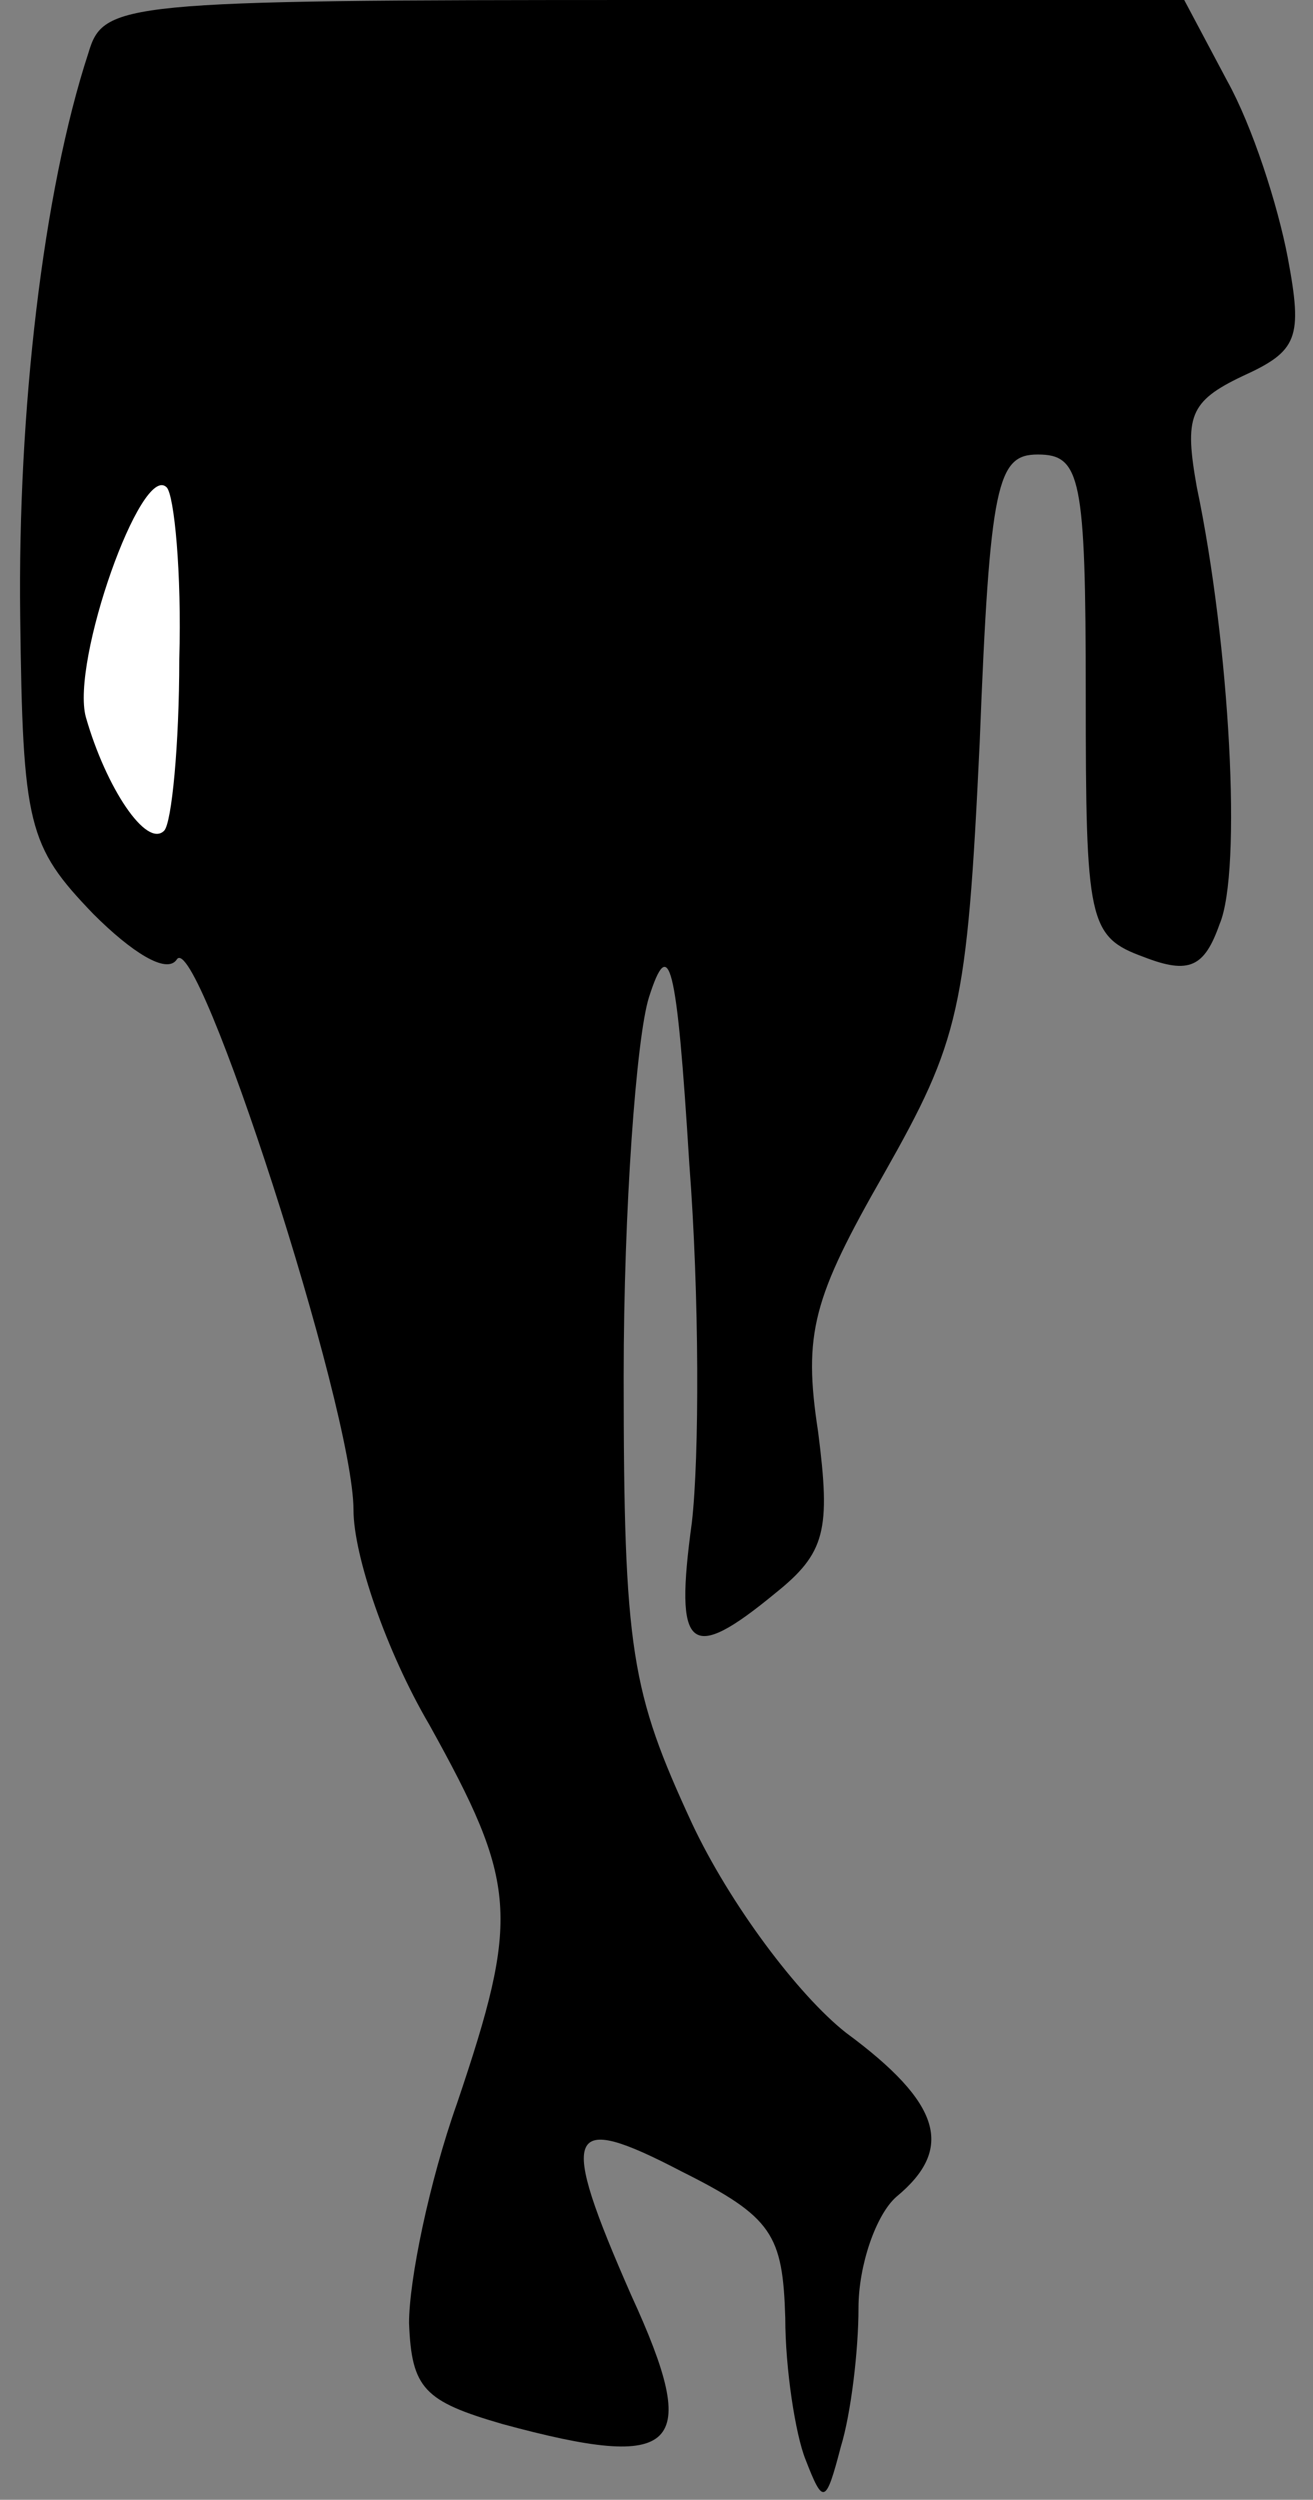 <?xml version="1.0" standalone="no"?>
<!DOCTYPE svg PUBLIC "-//W3C//DTD SVG 20010904//EN"
 "http://www.w3.org/TR/2001/REC-SVG-20010904/DTD/svg10.dtd">
<svg version="1.0" xmlns="http://www.w3.org/2000/svg"
 width="52pt" height="99pt" viewBox="0 0 52 99"
 preserveAspectRatio="xMidYMid meet">
<rect x="0" y="0" width="52" height="99" fill="#808080" stroke="none"/>
<g transform="translate(0,99) scale(0.1,-0.1)"
fill="#000000" stroke="none">
<path fill="#000000" stroke="none" d="M35 969 c-18 -55 -28 -142 -27 -223 1
-83 3 -91 29 -118 15 -15 29 -24 33 -18 8 13 70 -178 70 -218 0 -18 13 -56 30
-85 35 -63 36 -76 11 -150 -11 -31 -19 -70 -19 -87 1 -26 6 -31 37 -40 70 -19
79 -10 51 51 -29 66 -26 73 20 49 36 -18 40 -25 41 -58 0 -20 4 -46 8 -56 7
-18 8 -18 14 5 4 13 7 38 7 55 0 17 7 37 15 44 23 19 18 37 -20 65 -19 15 -46
51 -61 83 -24 52 -27 68 -27 177 0 66 5 134 10 150 8 25 11 15 16 -66 4 -52 4
-116 1 -142 -7 -51 -1 -56 33 -28 20 16 22 25 17 64 -6 39 -2 53 26 102 30 53
33 65 38 171 4 103 7 114 23 114 17 0 19 -9 19 -95 0 -90 1 -96 23 -104 18 -7
24 -4 30 13 9 21 4 111 -9 173 -5 28 -3 34 18 44 22 10 24 15 18 47 -4 21 -14
52 -24 70 l-17 32 -214 0 c-208 0 -214 -1 -220 -21z"/>
<path fill="#ffffff" stroke="none" d="M71 729 c0 -34 -3 -65 -6 -68 -7 -7
-23 17 -31 45 -6 22 22 101 32 91 3 -3 6 -34 5 -68z"/>
</g>
</svg>
